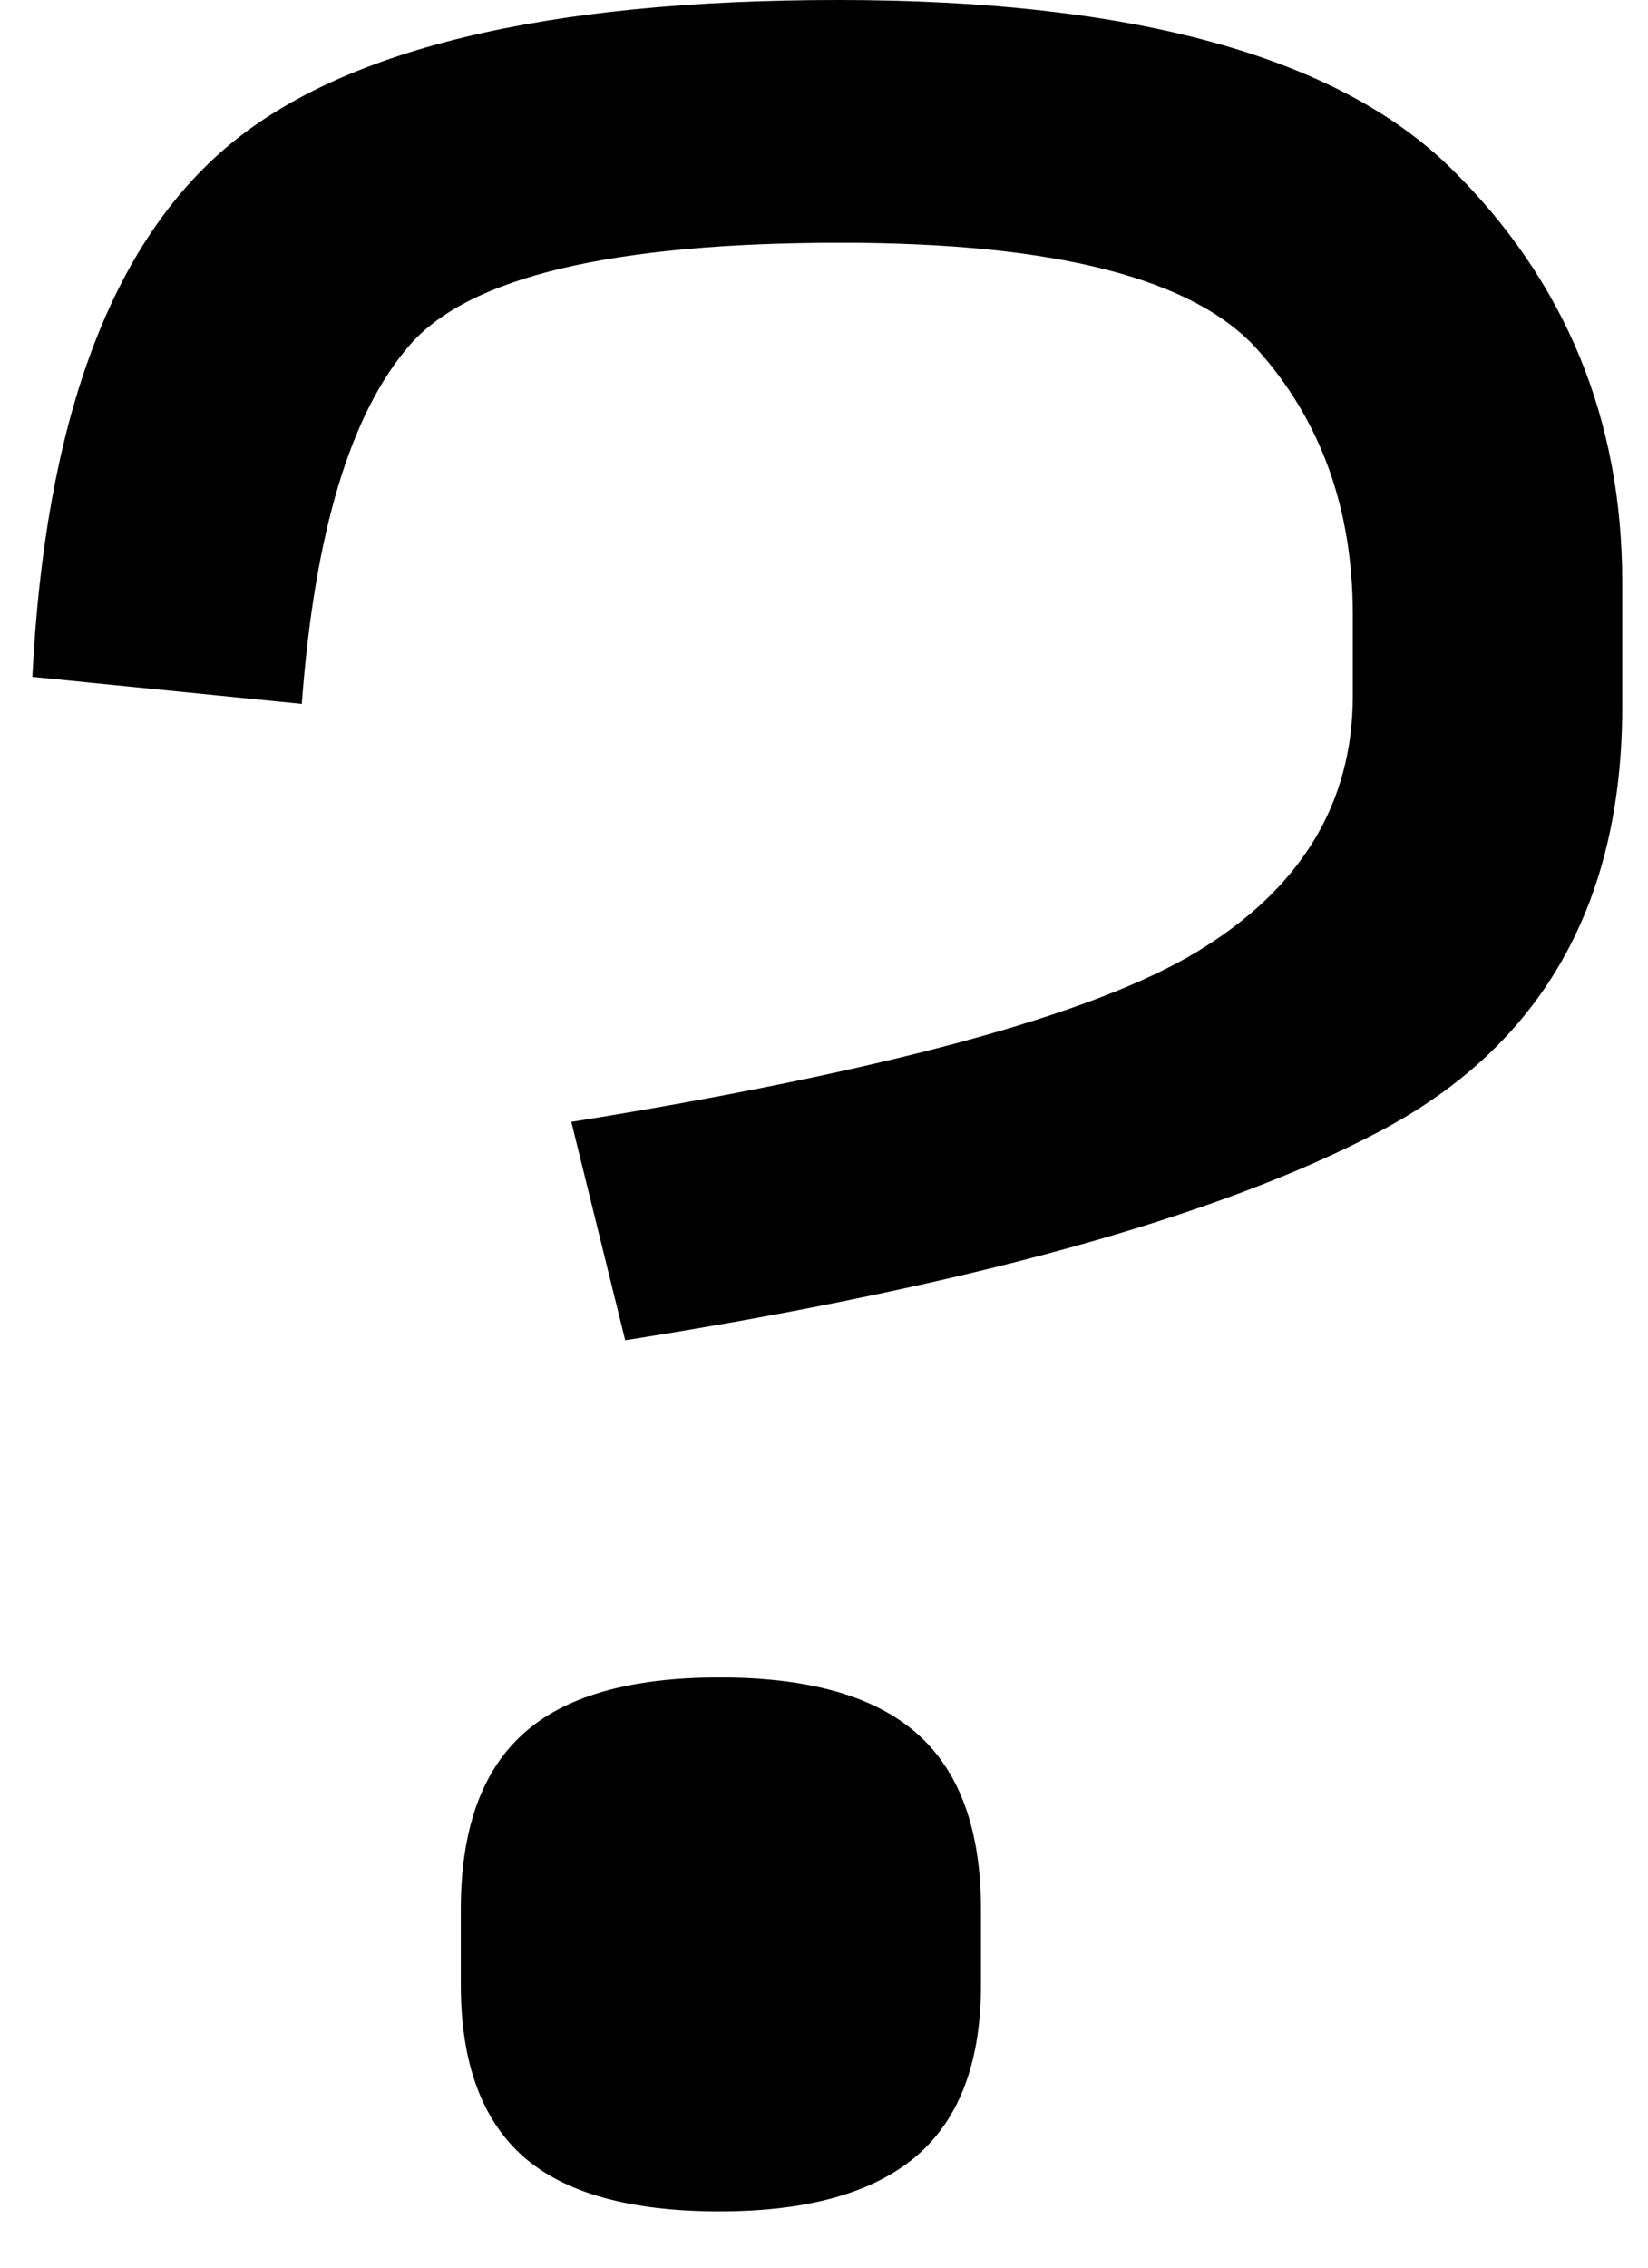 <svg width="16" height="22" xmlns="http://www.w3.org/2000/svg"><path d="M6.07 13.003l-.523-2.119c3.035-.488 5.058-1.038 6.07-1.648 1.011-.61 1.517-1.44 1.517-2.486v-.785c0-1.029-.31-1.888-.929-2.577-.619-.689-1.966-1.033-4.042-1.033-2.215 0-3.61.331-4.186.994-.576.663-.924 1.823-1.047 3.48L.314 6.567c.122-2.442.741-4.147 1.858-5.115C3.288.484 5.276 0 8.137 0c2.86 0 4.845.545 5.952 1.635 1.108 1.09 1.661 2.43 1.661 4.016v1.204c0 1.919-.784 3.292-2.354 4.12-1.57.83-4.012 1.505-7.326 2.028zm.916 8.451c-.872 0-1.509-.179-1.91-.536-.401-.358-.602-.912-.602-1.662v-.732c0-.768.2-1.335.602-1.7.401-.367 1.038-.55 1.91-.55.872 0 1.513.183 1.923.55.41.365.615.932.615 1.7v.732c0 .75-.21 1.304-.628 1.662-.419.357-1.056.536-1.91.536z" /></svg>
